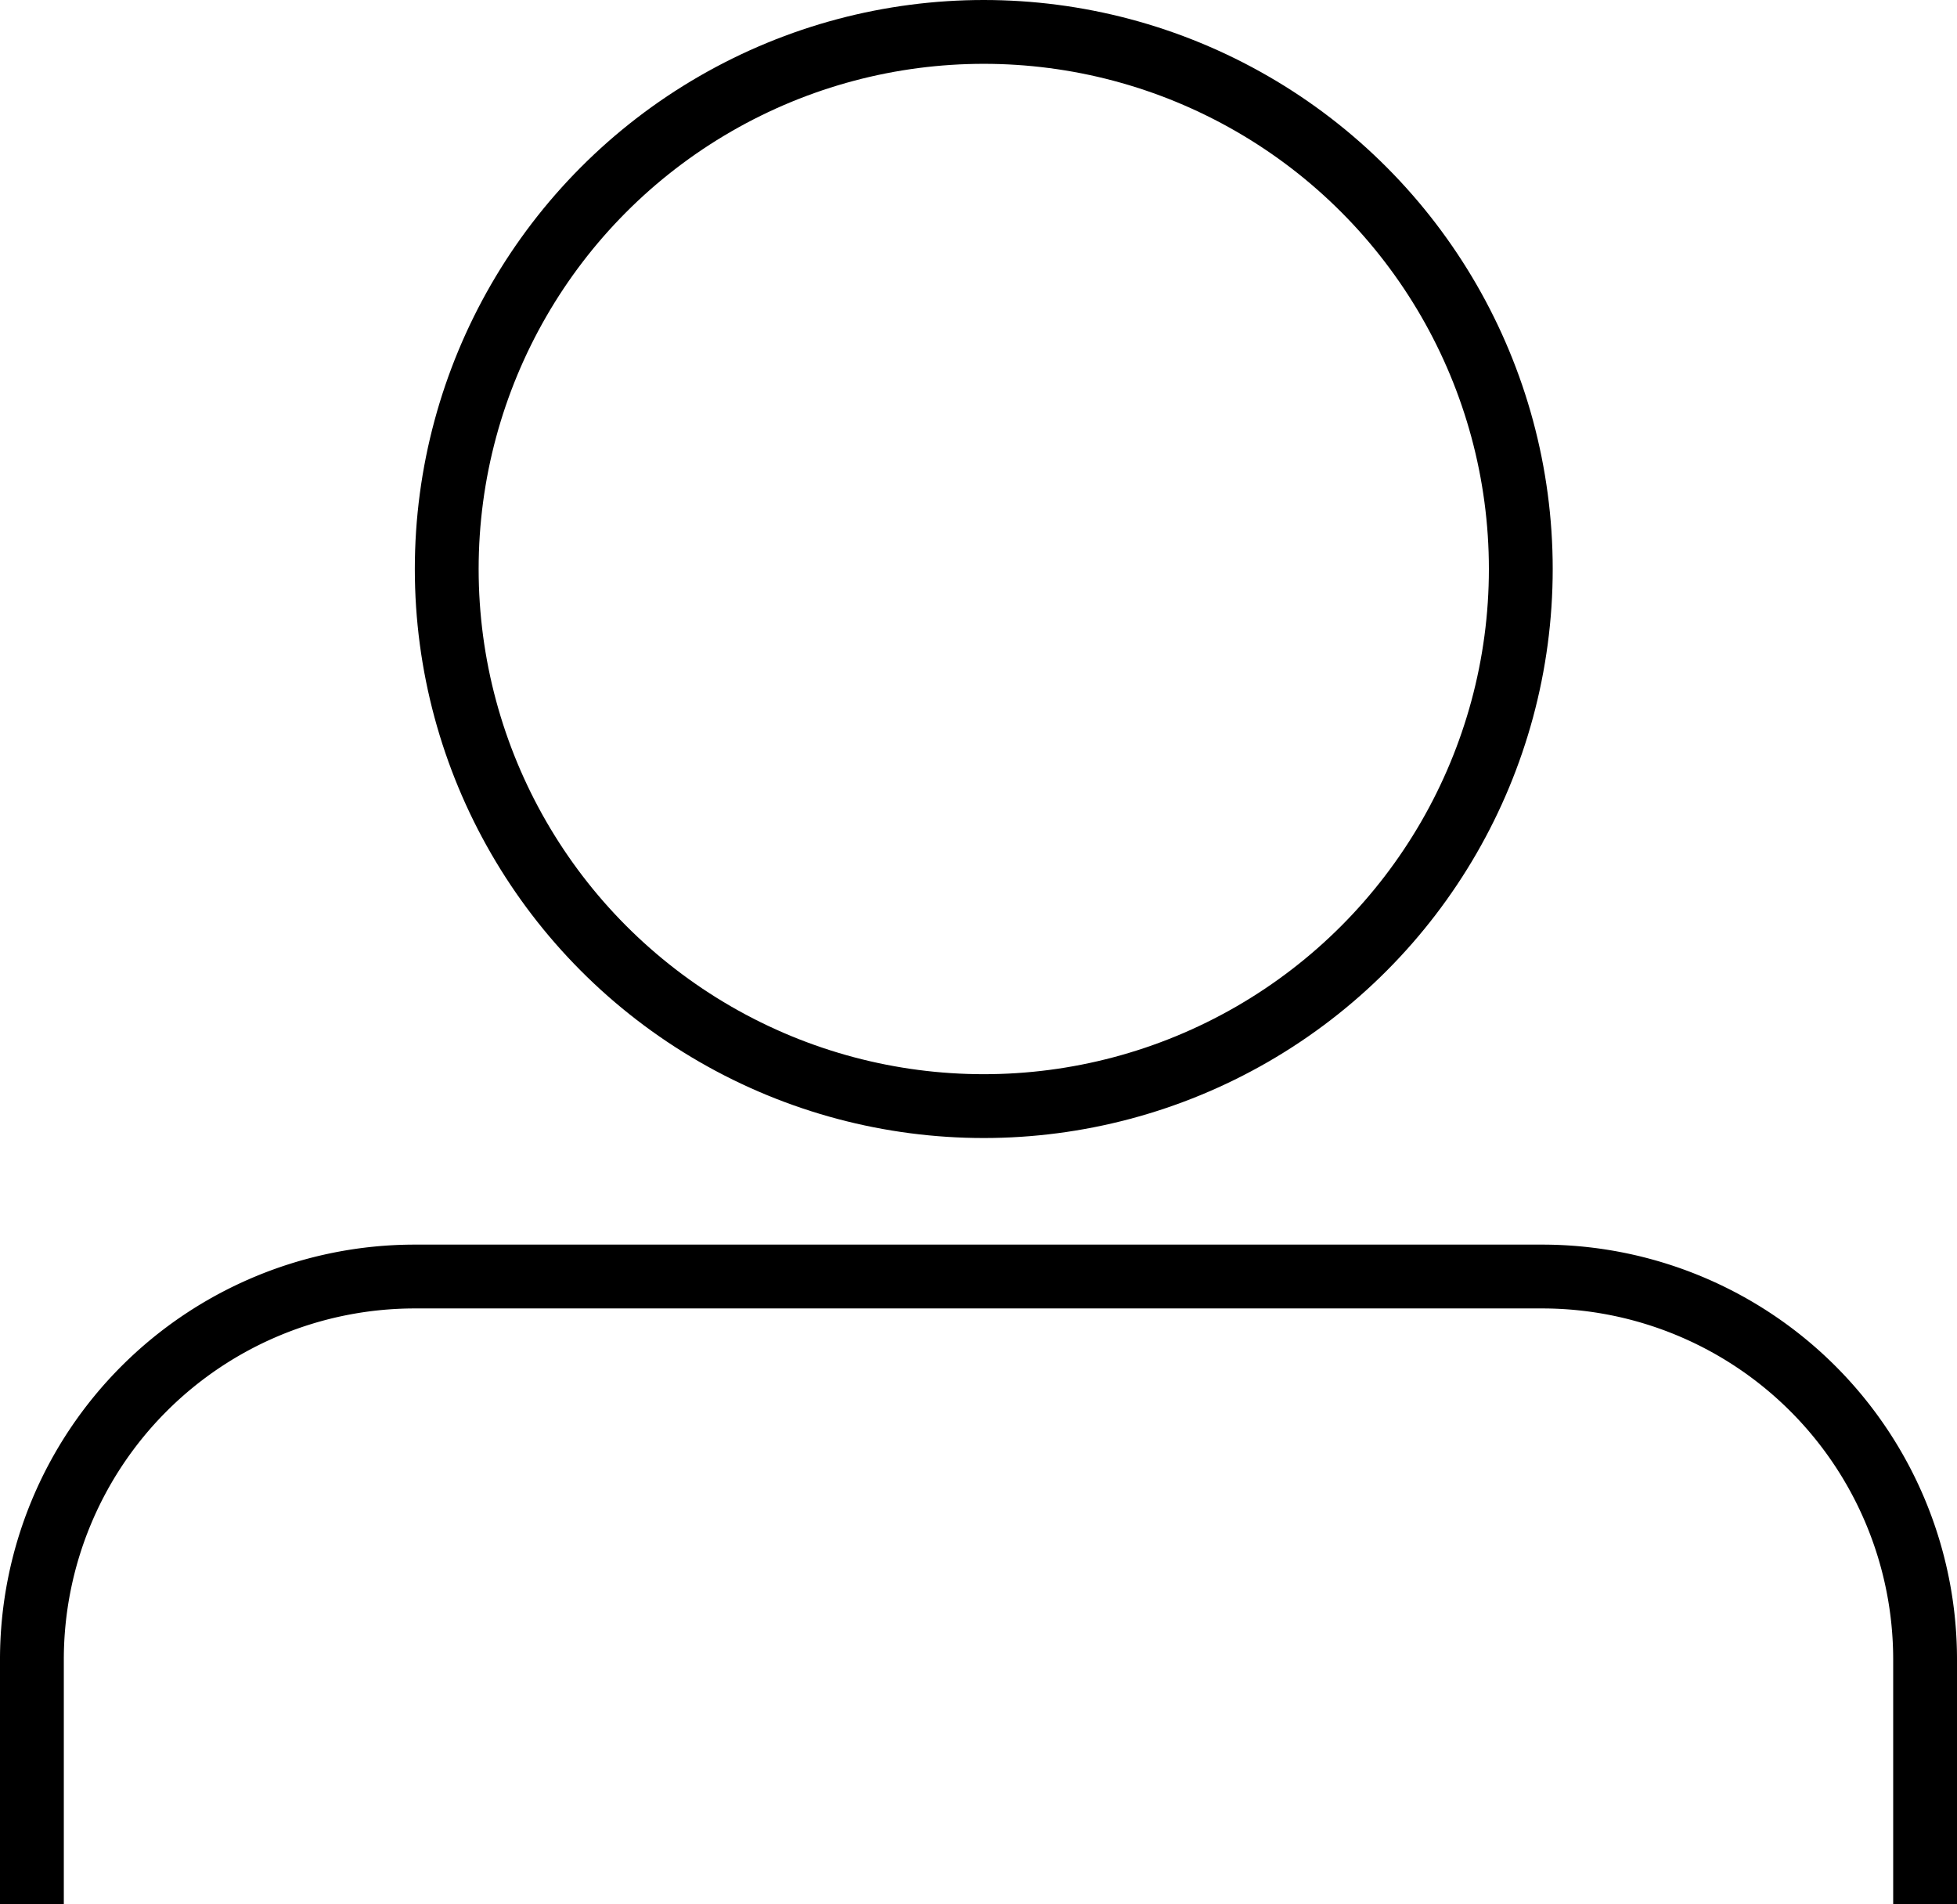 <svg id="Capa_1" data-name="Capa 1" xmlns="http://www.w3.org/2000/svg" viewBox="0 0 61.33 59.67">
  <defs>
    <style>
      .cls-1 {
        fill: none;
        stroke: #000;
        stroke-miterlimit: 10;
        stroke-width: 2px;
      }
    </style>
  </defs>
  <title>WeonT2</title>
  <g>
    <circle class="cls-1" cx="30.83" cy="17.83" r="16.83"/>
    <path class="cls-1" d="M590.07,430.27V422.6a12,12,0,0,1,12-12H637.4a12,12,0,0,1,12,12v7.67" transform="translate(-589.07 -370.6)"/>
  </g>
</svg>

